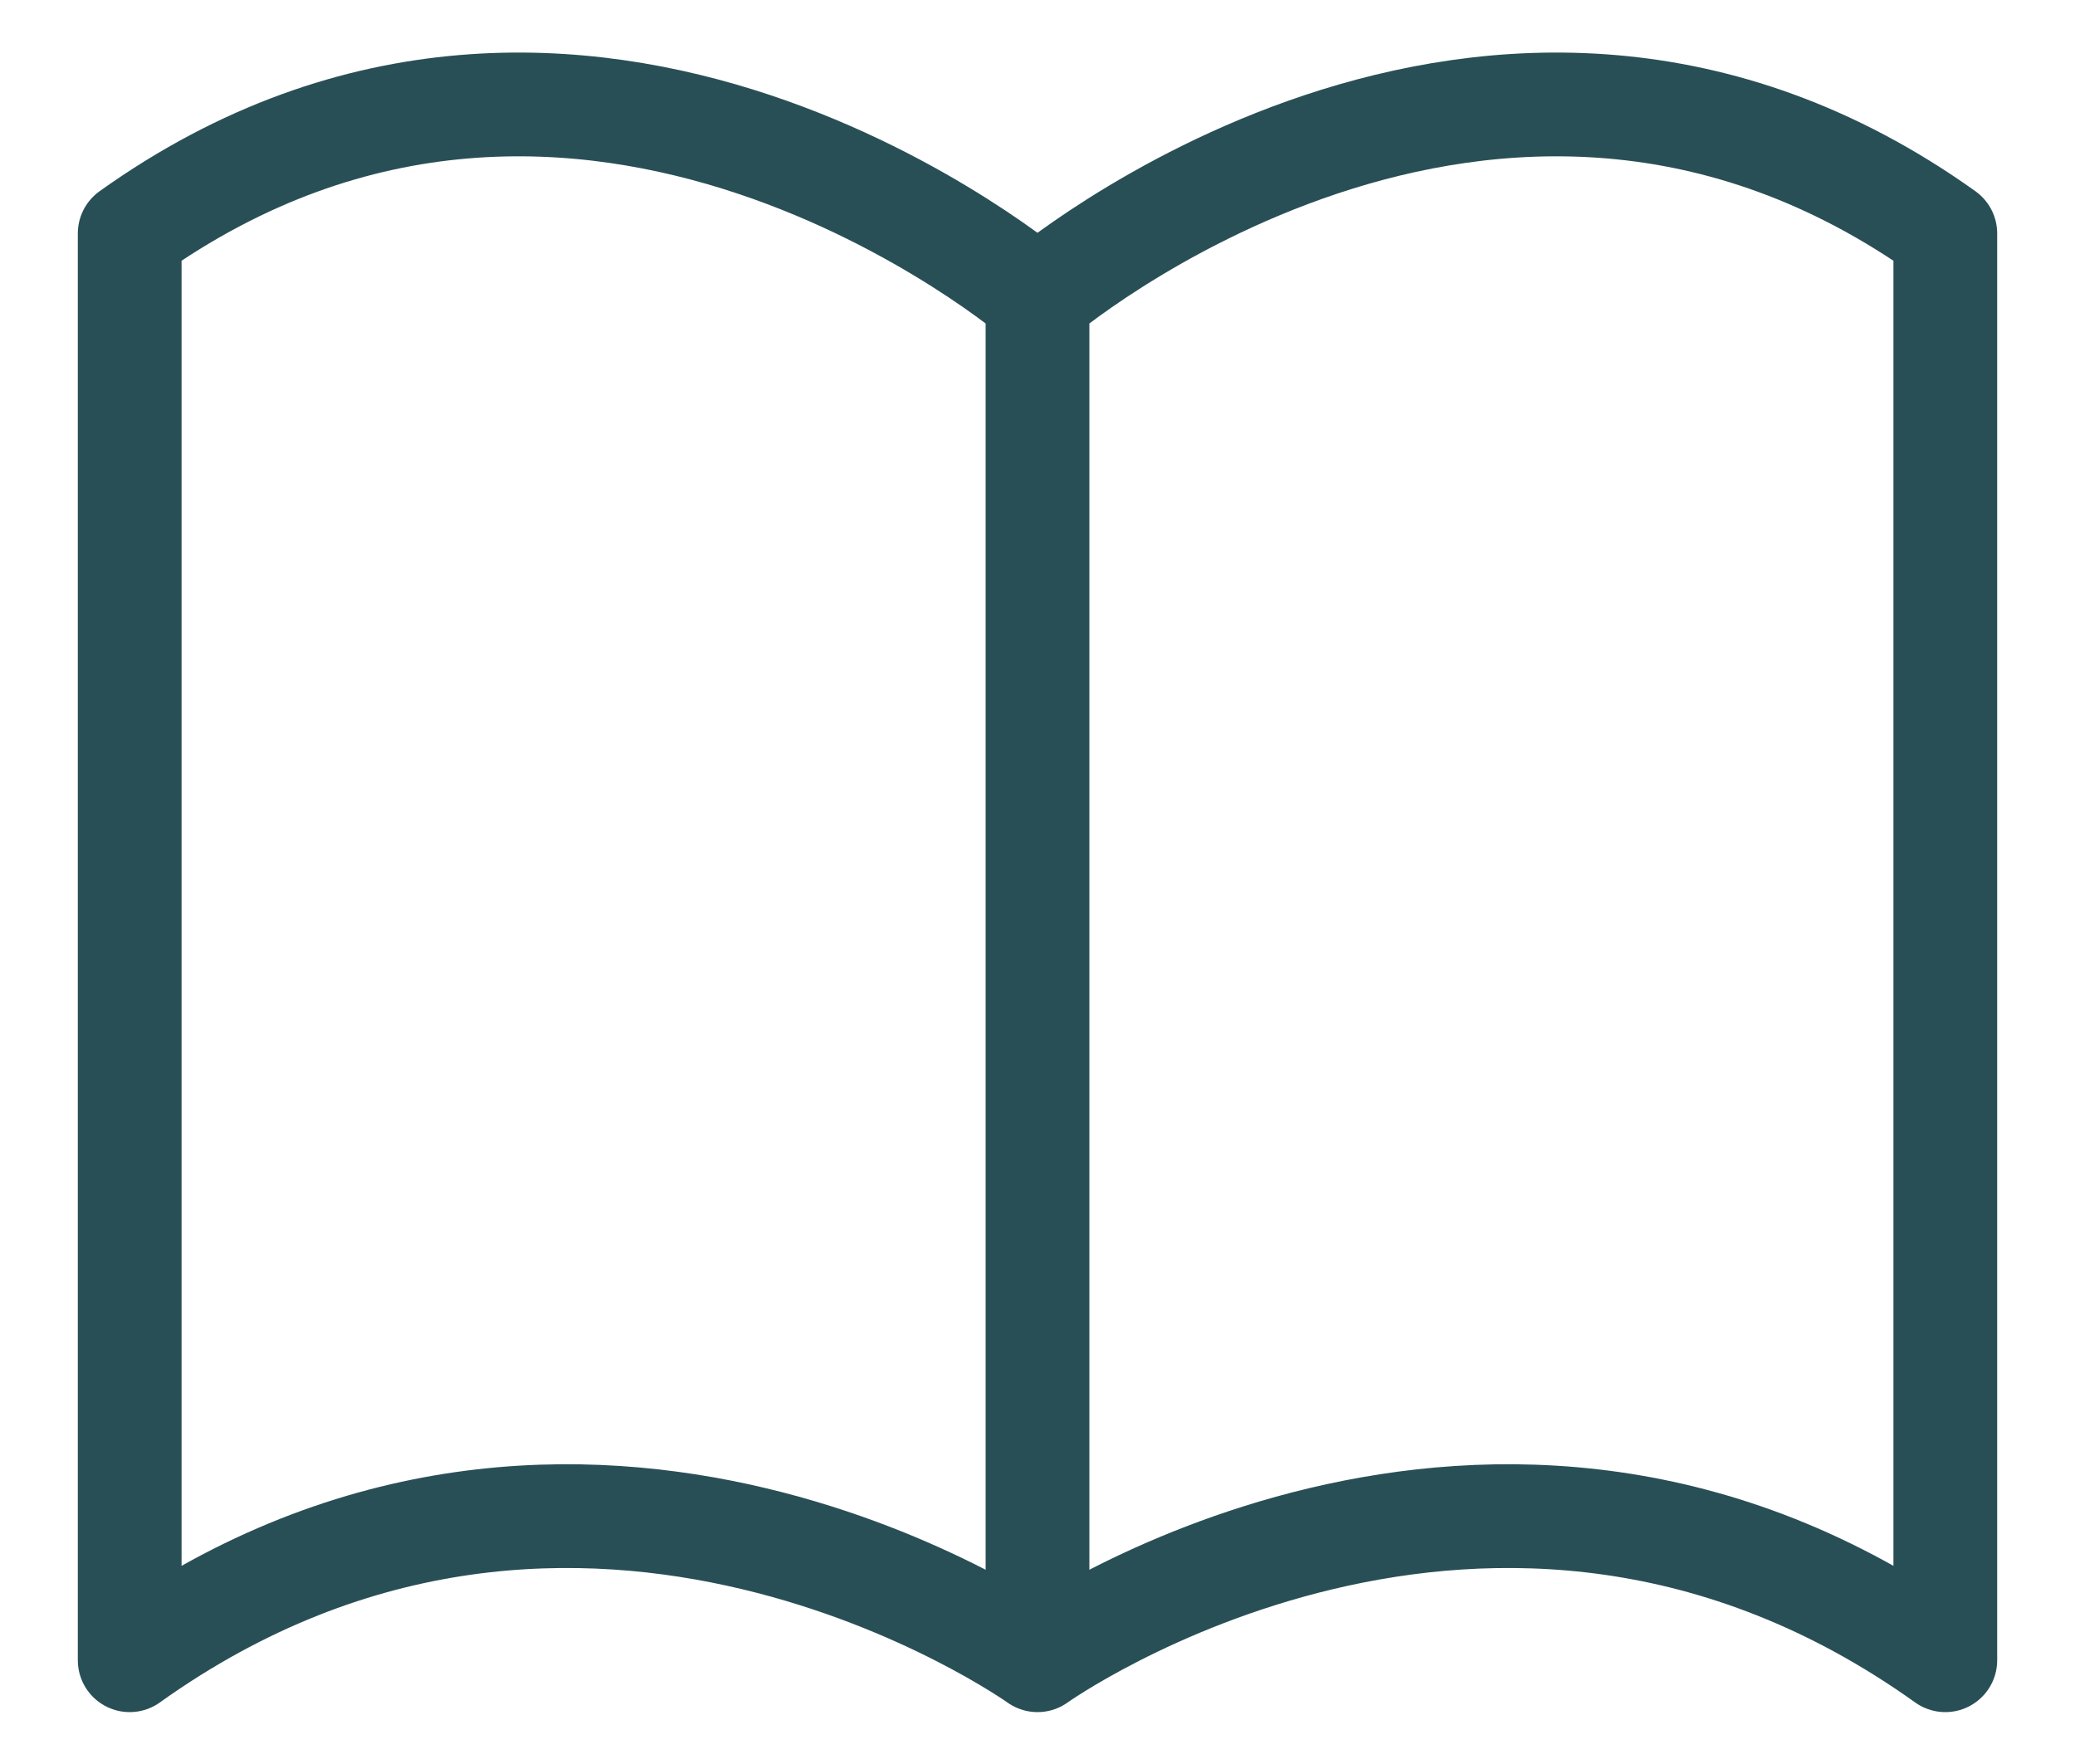 <svg width="20" height="17" viewBox="0 0 20 17" fill="none" xmlns="http://www.w3.org/2000/svg">
<path d="M10 2.875V16M10 2.875C10 2.875 5.625 -0.875 1.25 2.25V16C5.625 12.875 10 16 10 16C10 16 14.375 12.875 18.75 16V2.25C14.375 -0.875 10 2.875 10 2.875Z" stroke="#294F56" stroke-linecap="round" stroke-linejoin="round"/>
</svg>
